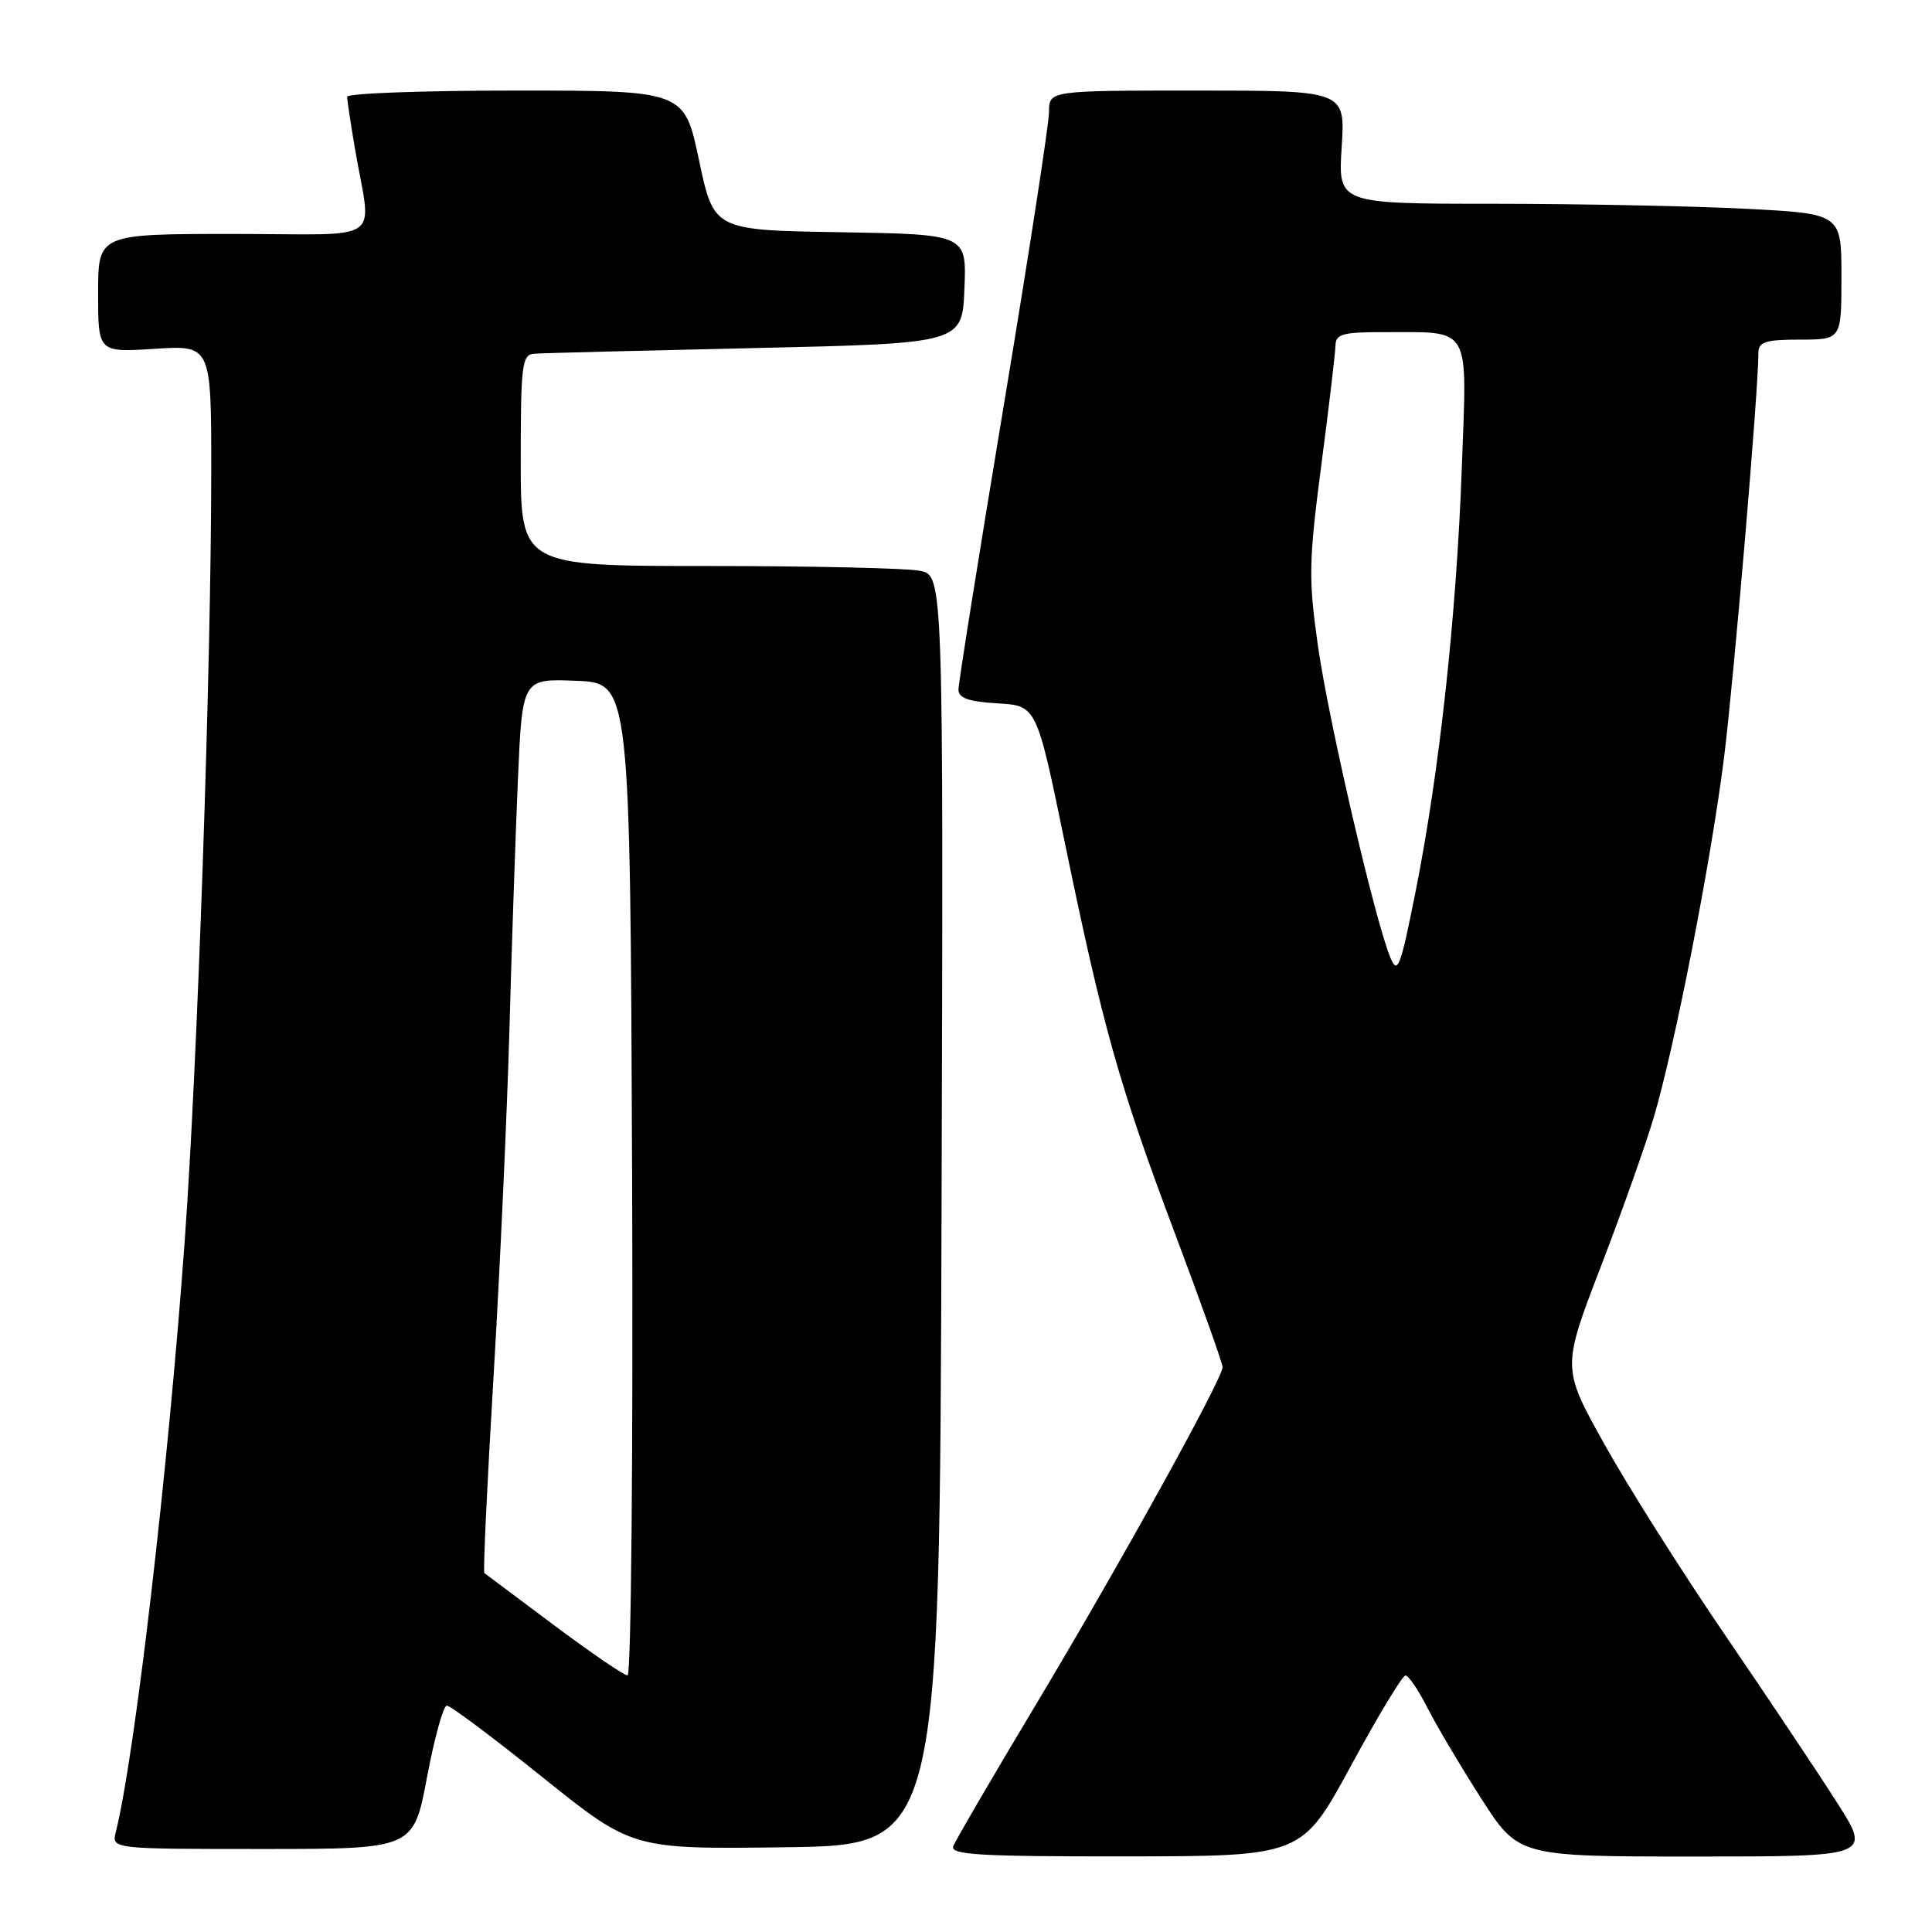 <?xml version="1.0" encoding="UTF-8" standalone="no"?>
<!DOCTYPE svg PUBLIC "-//W3C//DTD SVG 1.1//EN" "http://www.w3.org/Graphics/SVG/1.1/DTD/svg11.dtd" >
<svg xmlns="http://www.w3.org/2000/svg" xmlns:xlink="http://www.w3.org/1999/xlink" version="1.1" viewBox="0 0 256 256">
 <g >
 <path fill="currentColor"
d=" M 179.00 233.99 C 182.57 227.40 185.83 222.01 186.23 222.01 C 186.63 222.00 187.93 223.91 189.12 226.25 C 190.30 228.59 193.51 233.99 196.23 238.25 C 201.19 246.00 201.19 246.00 224.59 246.00 C 247.99 246.00 247.99 246.00 243.35 238.75 C 240.81 234.76 234.11 224.75 228.48 216.50 C 222.85 208.25 215.70 196.95 212.60 191.38 C 206.96 181.26 206.96 181.26 212.10 167.88 C 214.93 160.52 218.10 151.57 219.15 148.00 C 221.97 138.40 226.70 114.20 228.43 100.50 C 229.73 90.12 233.00 51.80 233.00 46.75 C 233.00 45.30 233.93 45.00 238.50 45.00 C 244.00 45.00 244.00 45.00 244.00 36.65 C 244.00 28.31 244.00 28.31 231.25 27.66 C 224.24 27.30 209.23 27.01 197.90 27.00 C 177.30 27.00 177.30 27.00 177.78 19.50 C 178.26 12.00 178.26 12.00 158.63 12.00 C 139.00 12.00 139.00 12.00 139.00 14.83 C 139.00 16.39 136.30 33.90 133.00 53.75 C 129.70 73.60 127.00 90.53 127.00 91.37 C 127.00 92.50 128.33 92.97 132.18 93.20 C 137.35 93.50 137.35 93.50 141.07 111.54 C 146.14 136.13 148.28 143.75 155.66 163.37 C 159.15 172.65 162.00 180.65 162.00 181.15 C 162.00 182.69 148.24 207.56 137.26 225.87 C 131.53 235.43 126.61 243.86 126.32 244.62 C 125.87 245.77 129.70 246.00 149.14 245.98 C 172.50 245.96 172.50 245.96 179.00 233.99 Z  M 56.58 235.50 C 57.56 230.28 58.75 226.00 59.21 226.00 C 59.68 226.00 65.40 230.28 71.92 235.52 C 83.79 245.04 83.79 245.04 104.14 244.77 C 124.50 244.50 124.50 244.50 124.76 160.38 C 125.01 76.25 125.01 76.25 121.88 75.63 C 120.16 75.28 107.56 75.00 93.87 75.00 C 69.00 75.00 69.00 75.00 69.00 61.00 C 69.00 48.38 69.17 46.99 70.75 46.87 C 71.71 46.79 84.88 46.46 100.00 46.12 C 127.50 45.50 127.50 45.50 127.79 38.27 C 128.09 31.05 128.09 31.05 111.33 30.77 C 94.58 30.50 94.58 30.50 92.63 21.25 C 90.68 12.00 90.68 12.00 68.34 12.00 C 56.05 12.00 46.00 12.37 46.00 12.82 C 46.00 13.27 46.46 16.30 47.01 19.57 C 49.22 32.55 51.39 31.00 30.97 31.00 C 13.00 31.00 13.00 31.00 13.00 38.85 C 13.00 46.70 13.00 46.70 20.50 46.22 C 28.00 45.74 28.00 45.74 27.99 62.62 C 27.98 88.57 26.17 141.15 24.47 164.50 C 22.28 194.77 17.85 232.78 15.35 242.73 C 14.78 245.00 14.78 245.00 34.79 245.00 C 54.79 245.00 54.79 245.00 56.58 235.50 Z  M 184.22 126.86 C 182.18 121.92 176.06 95.54 174.64 85.63 C 173.37 76.71 173.41 74.43 175.08 61.63 C 176.10 53.86 176.94 46.71 176.96 45.75 C 176.99 44.27 177.97 44.00 183.25 44.01 C 195.11 44.04 194.39 42.81 193.70 61.91 C 192.99 81.54 190.75 102.09 187.60 118.00 C 185.55 128.28 185.20 129.22 184.22 126.86 Z  M 73.40 215.34 C 68.51 211.68 64.35 208.57 64.18 208.44 C 64.00 208.30 64.55 196.56 65.40 182.34 C 66.25 168.13 67.19 147.50 67.50 136.50 C 67.80 125.50 68.31 110.52 68.63 103.21 C 69.21 89.92 69.21 89.92 76.35 90.21 C 83.50 90.50 83.50 90.50 83.76 156.25 C 83.90 192.41 83.63 222.00 83.16 222.00 C 82.69 222.00 78.30 219.00 73.40 215.34 Z "/>
</g>
</svg>